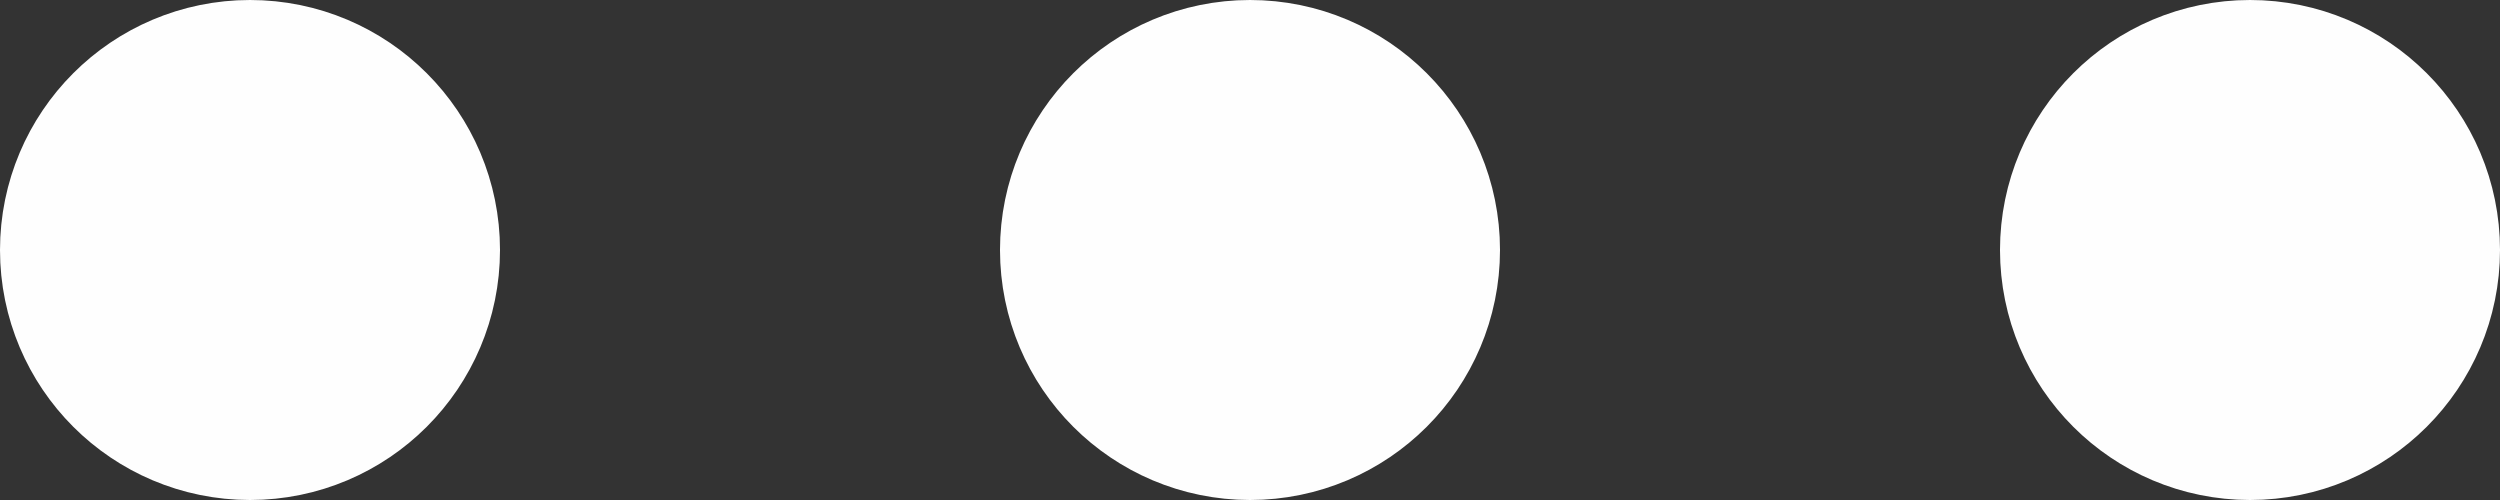 <svg width="20" height="4" viewBox="0 0 20 4" fill="none" xmlns="http://www.w3.org/2000/svg">
<rect x="0" y="0" width="20" height="4" fill="#333333" stroke="none"/>
<path d="M2 3C2.552 3 3 2.552 3 2C3 1.448 2.552 1 2 1C1.448 1 1 1.448 1 2C1 2.552 1.448 3 2 3Z" stroke="#FEFEFE" stroke-width="2"/>
<path d="M10 3C10.552 3 11 2.552 11 2C11 1.448 10.552 1 10 1C9.448 1 9 1.448 9 2C9 2.552 9.448 3 10 3Z" stroke="#FEFEFE" stroke-width="2"/>
<path d="M18 3C18.552 3 19 2.552 19 2C19 1.448 18.552 1 18 1C17.448 1 17 1.448 17 2C17 2.552 17.448 3 18 3Z" stroke="#FEFEFE" stroke-width="2"/>
</svg>
